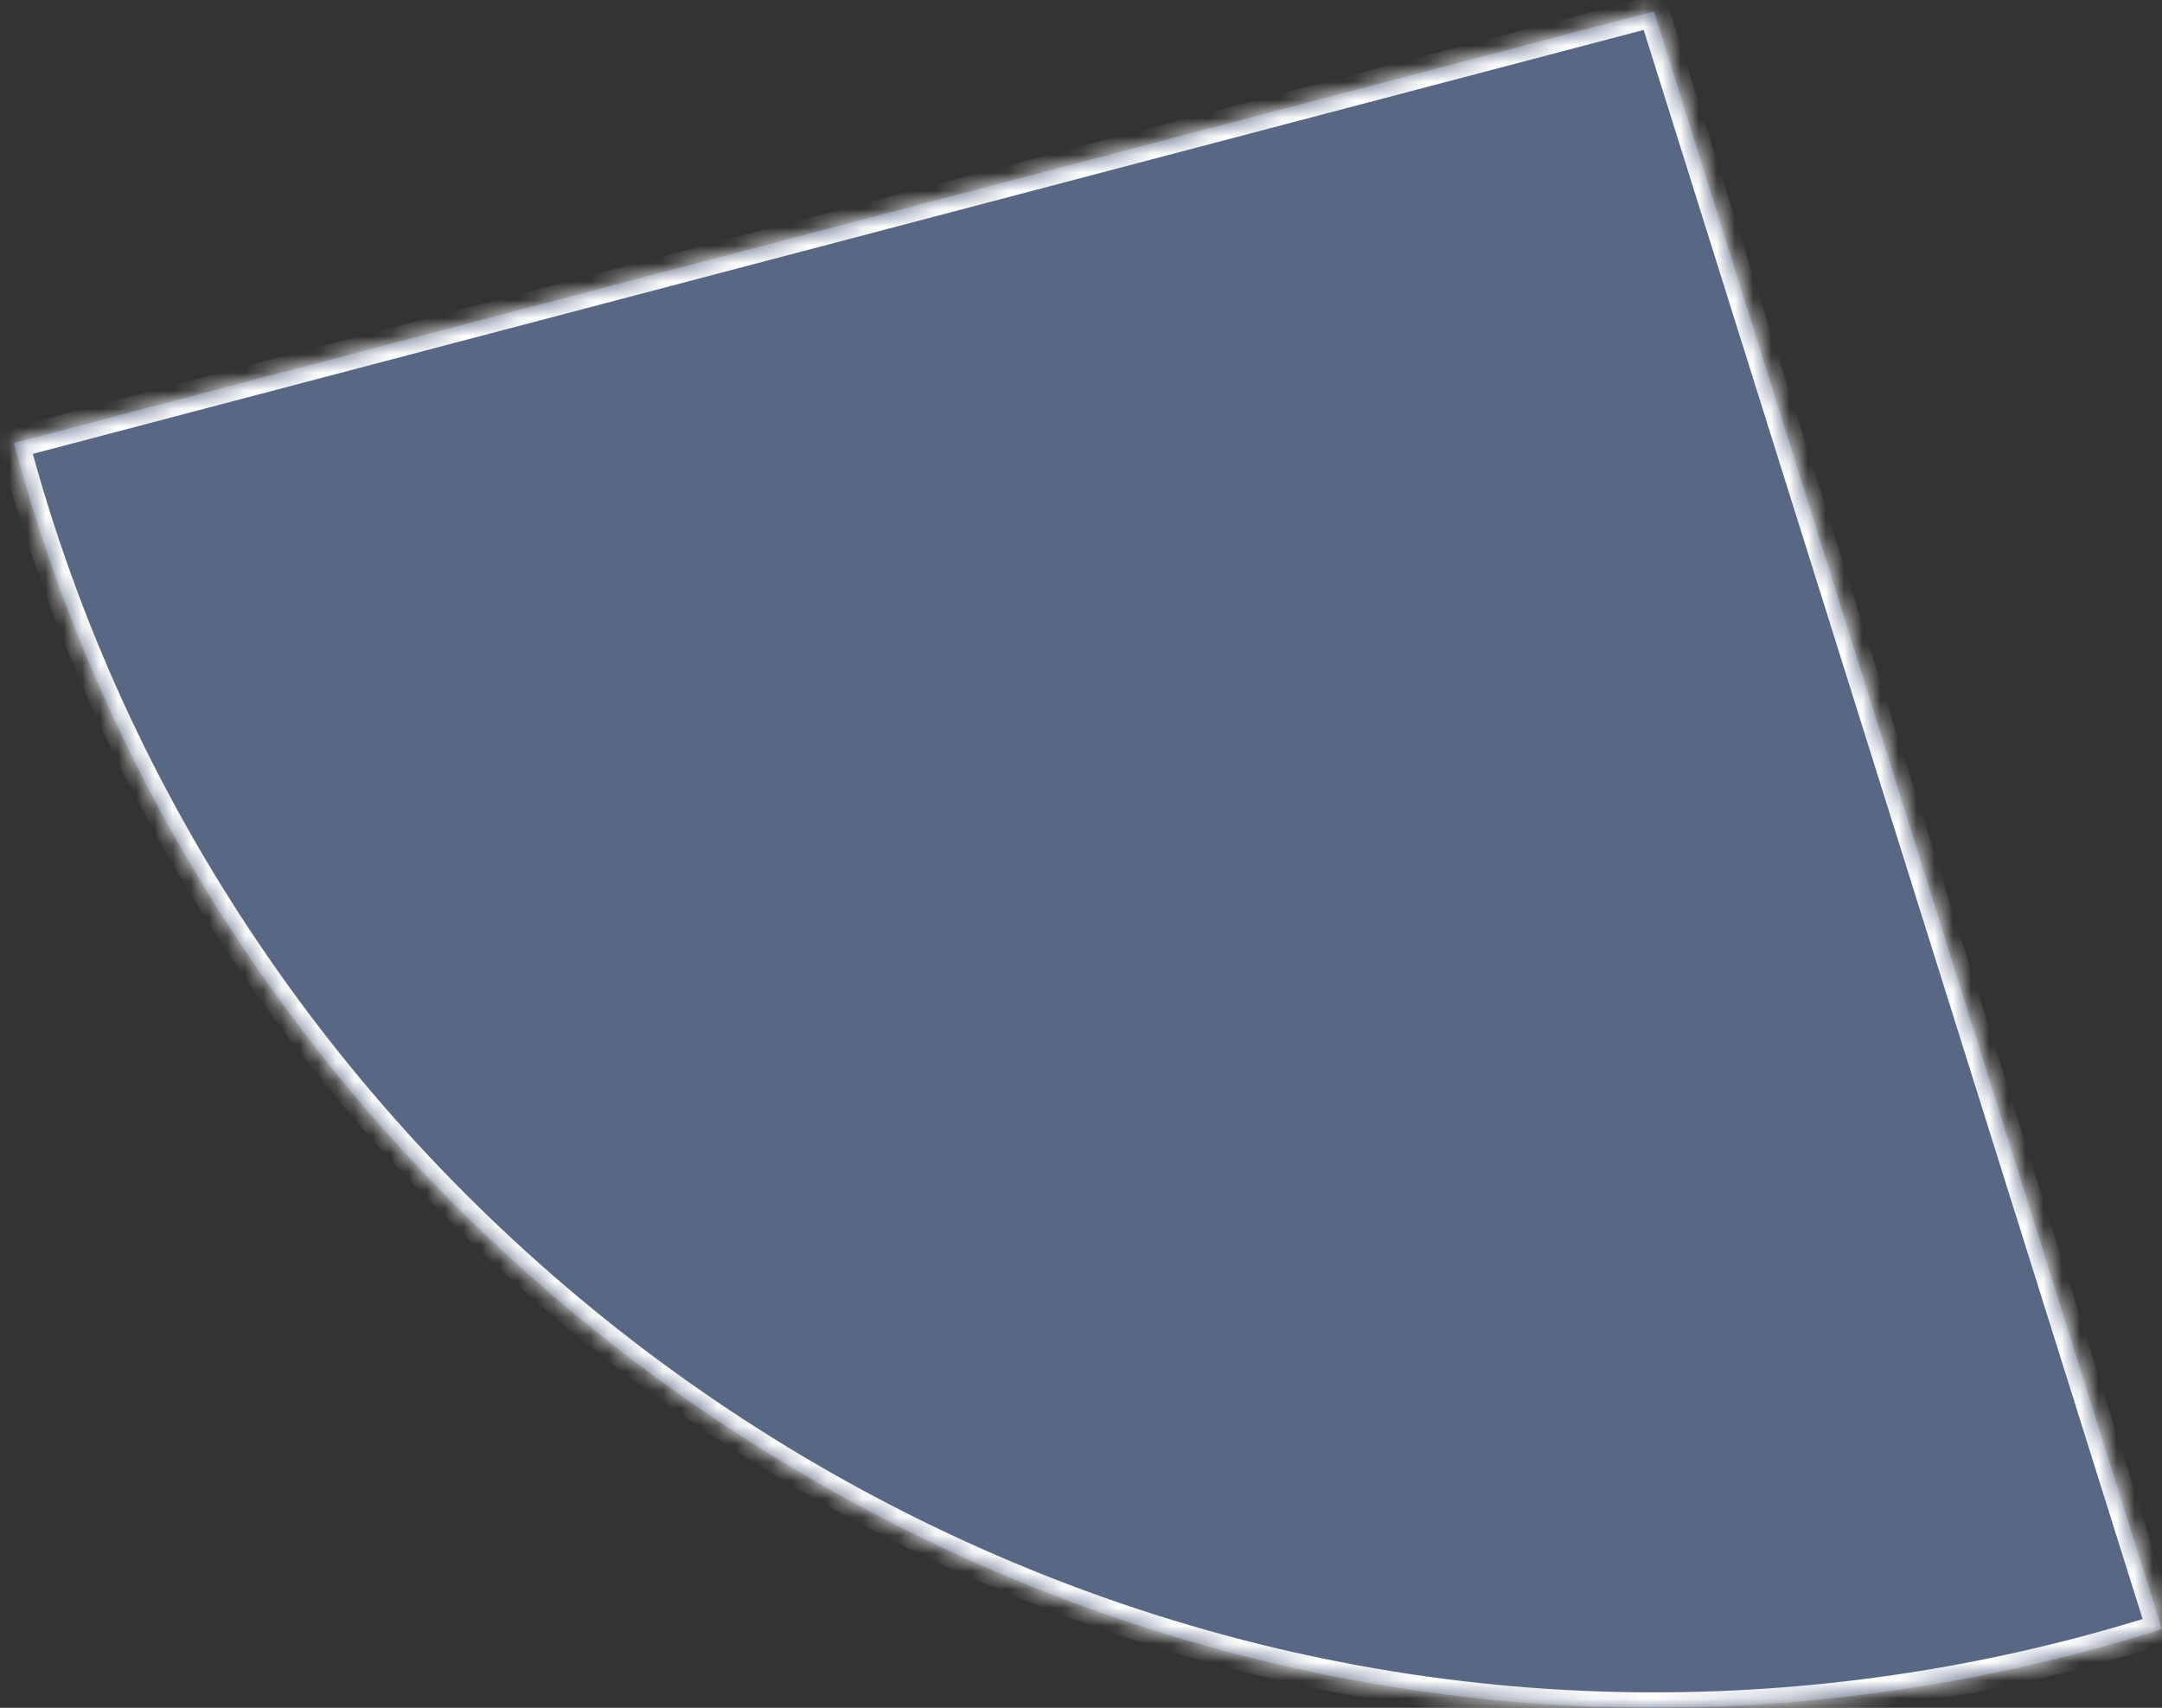 ﻿<?xml version="1.0" encoding="utf-8"?>
<svg version="1.1" xmlns:xlink="http://www.w3.org/1999/xlink" width="119px" height="94px" xmlns="http://www.w3.org/2000/svg">
  <rect width="100%" height="100%" fill="#333333" stroke="none"/>
  <defs>
    <mask fill="white" id="clip35">
      <path d="M 118.994 89.669  C 118.994 89.669  91.036 0.624  91.036 0.624  C 91.036 0.624  0.768 24.381  0.768 24.381  C 11.539 64.925  49.086 93.994  91.036 93.994  C 100.522 93.994  109.951 92.535  118.994 89.669  Z " fill-rule="evenodd" />
    </mask>
  </defs>
  <g transform="matrix(1 0 0 1 -713 -674 )">
    <path d="M 118.994 89.669  C 118.994 89.669  91.036 0.624  91.036 0.624  C 91.036 0.624  0.768 24.381  0.768 24.381  C 11.539 64.925  49.086 93.994  91.036 93.994  C 100.522 93.994  109.951 92.535  118.994 89.669  Z " fill-rule="nonzero" fill="#5d7092" stroke="none" fill-opacity="0.847" transform="matrix(1 0 0 1 713 674 )" />
    <path d="M 118.994 89.669  C 118.994 89.669  91.036 0.624  91.036 0.624  C 91.036 0.624  0.768 24.381  0.768 24.381  C 11.539 64.925  49.086 93.994  91.036 93.994  C 100.522 93.994  109.951 92.535  118.994 89.669  Z " stroke-width="1.691" stroke="#ffffff" fill="none" transform="matrix(1 0 0 1 713 674 )" mask="url(#clip35)" />
  </g>
</svg>